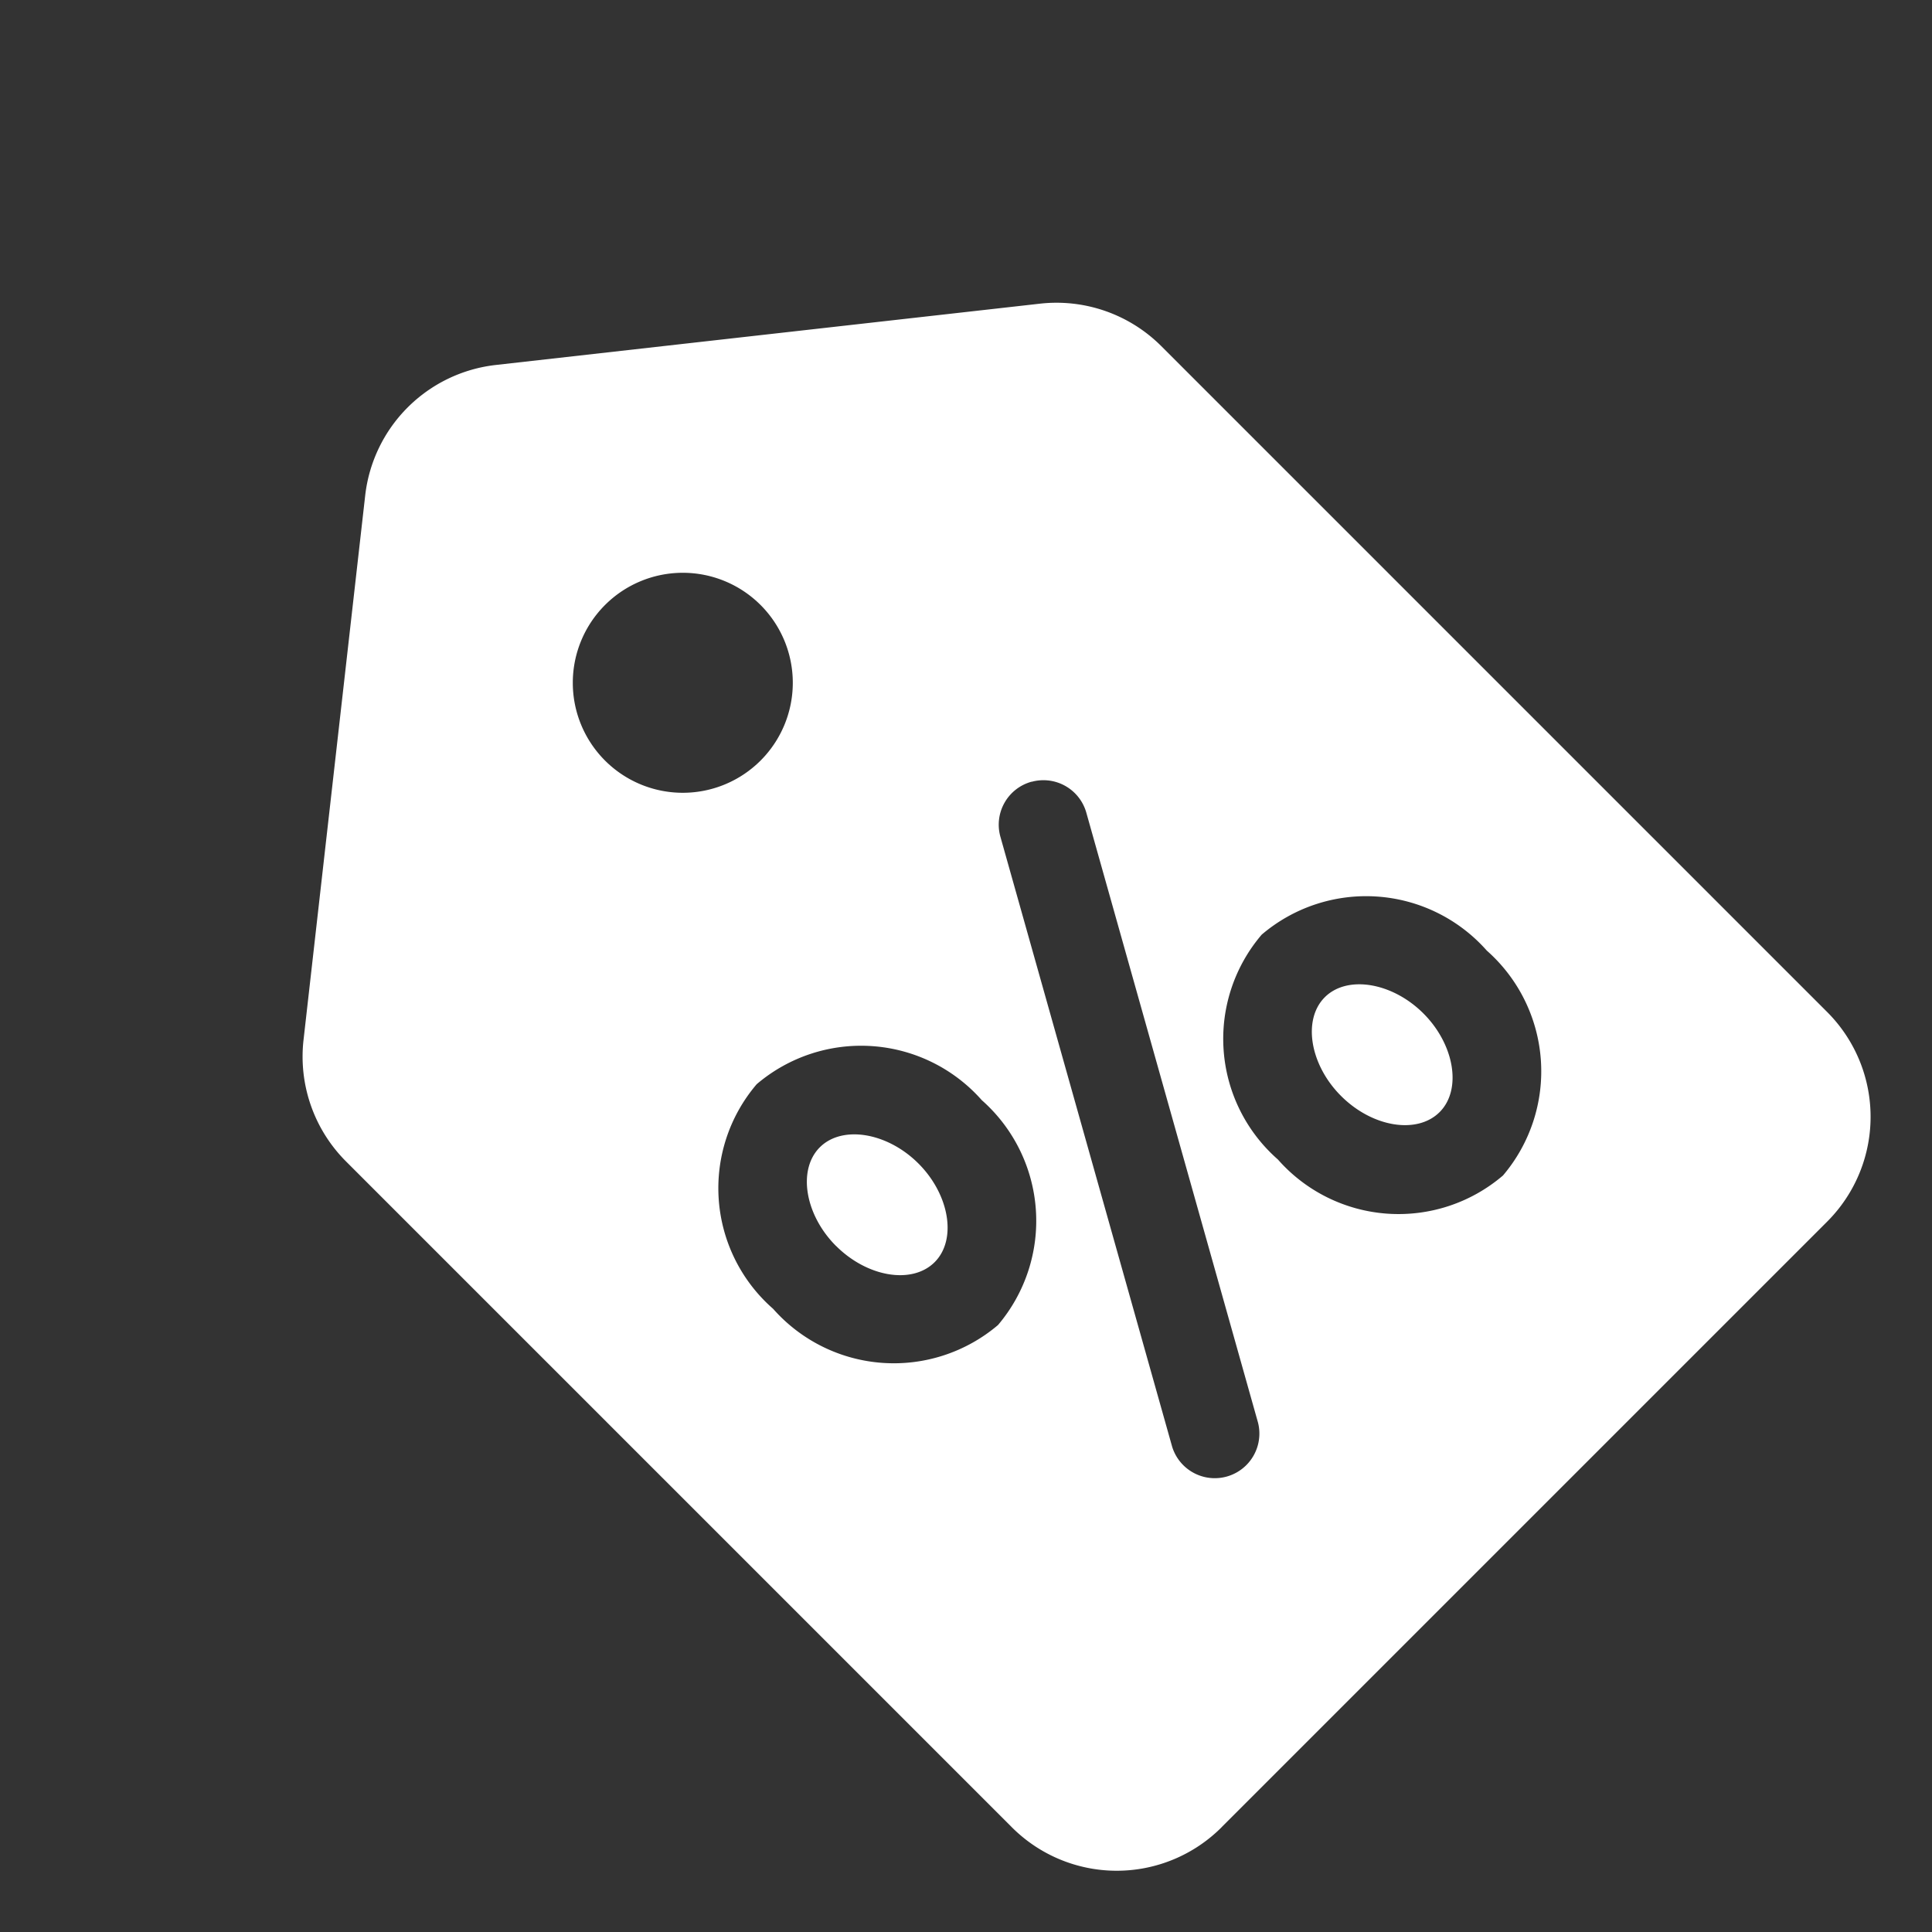 <svg xmlns="http://www.w3.org/2000/svg" width="40.802" height="40.802" viewBox="0 0 40.802 40.802">
  <rect x="0" y="0" width="40.802" height="40.802" fill="#333333" stroke="none"/>
  <g id="noun_Discount_681891" transform="translate(-13.027 26.22) rotate(-45)">
    <path id="Path_55" data-name="Path 55" d="M18.71,36.2H36.795a3.13,3.13,0,0,0,3.13-3.13V13.183a3.13,3.13,0,0,0-1.178-2.447L29.7,3.521a3.13,3.13,0,0,0-3.89,0l-9.057,7.214a3.13,3.13,0,0,0-1.178,2.447V33.071a3.13,3.13,0,0,0,3.13,3.13ZM35.759,27.07a3.4,3.4,0,0,1-3.116,3.6,3.393,3.393,0,0,1-3.123-3.6,3.388,3.388,0,0,1,3.116-3.6A3.4,3.4,0,0,1,35.759,27.07Zm-4.276-9.318a.941.941,0,0,1,.354,1.28L25.295,30.7a.942.942,0,0,1-1.644-.919l6.542-11.67a.941.941,0,0,1,1.291-.361ZM27.752,8.741a2.323,2.323,0,1,1-2.323,2.323,2.323,2.323,0,0,1,2.323-2.323Zm-4.891,9.421a3.4,3.4,0,0,1,3.123,3.6,3.4,3.4,0,0,1-3.116,3.6,3.4,3.4,0,0,1-3.116-3.6A3.383,3.383,0,0,1,22.861,18.162Zm-1.231,3.6c0-.93.562-1.715,1.231-1.715s1.231.785,1.231,1.715-.562,1.715-1.231,1.715S21.631,22.7,21.631,21.762Zm9.782,5.3c0-.93.562-1.715,1.231-1.715s1.231.785,1.231,1.715-.562,1.715-1.231,1.715-1.231-.774-1.231-1.712Z" fill="#fff"/>
  </g>
</svg>
